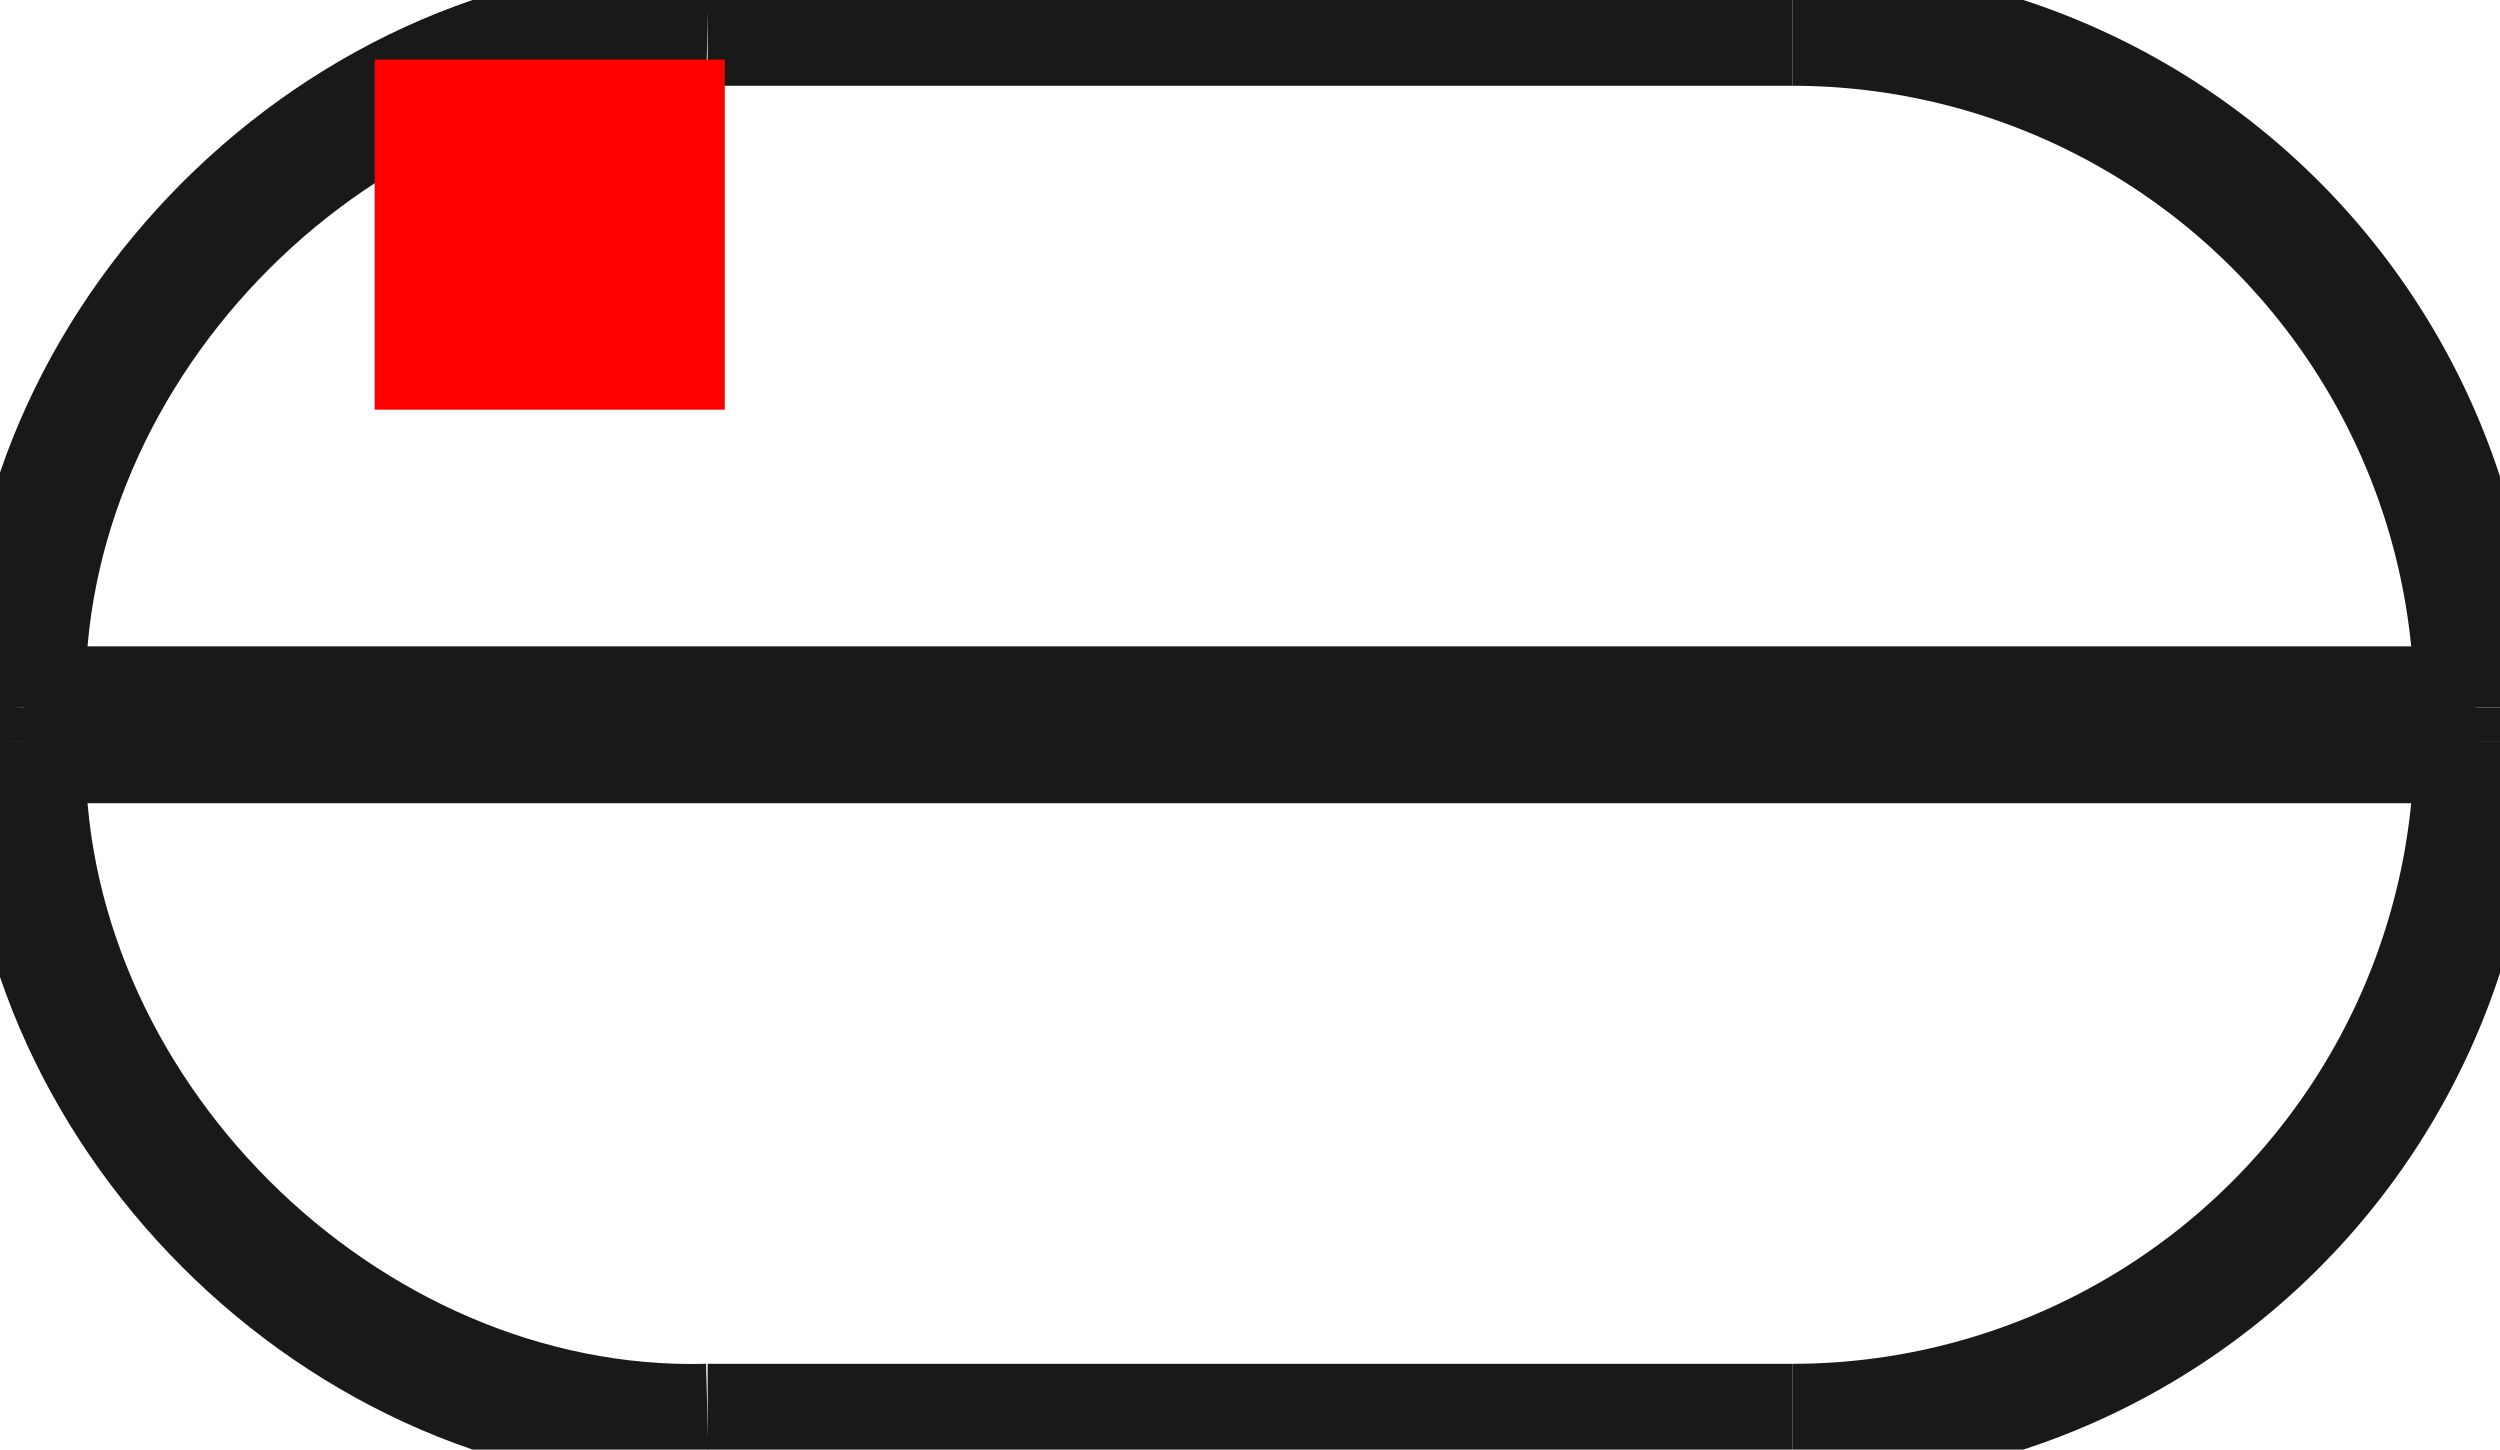 <?xml version="1.0"?>
<!DOCTYPE svg PUBLIC "-//W3C//DTD SVG 1.1//EN" "http://www.w3.org/Graphics/SVG/1.1/DTD/svg11.dtd">
<svg width="7.14mm" height="4.14mm" viewBox="0 0 7.14 4.14" xmlns="http://www.w3.org/2000/svg" version="1.1">
<g id="Shape2DView" transform="translate(1.07,1.17) scale(1,-1)">
<path id="Shape2DView_nwe0000"  d="M 6.0 -0.851 L 6.0 -0.949 " stroke="#191919" stroke-width="0.35 px" style="stroke-width:0.35;stroke-miterlimit:4;stroke-dasharray:none;fill:none;fill-opacity:1;fill-rule: evenodd"/>
<path id="Shape2DView_nwe0001"  d="M 6.0 -0.851 A 1.951 1.951 0 0 1 4.049 1.1" stroke="#191919" stroke-width="0.35 px" style="stroke-width:0.35;stroke-miterlimit:4;stroke-dasharray:none;fill:none;fill-opacity:1;fill-rule: evenodd"/>
<path id="Shape2DView_nwe0002"  d="M 4.049 1.1 L 4.01 1.1 L 3.895 1.1 L 3.711 1.1 L 3.466 1.1 L 3.172 1.1 L 2.845 1.1 L 2.5 1.1 L 2.155 1.1 L 1.828 1.1 L 1.534 1.1 L 1.289 1.1 L 1.105 1.1 L 0.99 1.1 L 0.951 1.1 " stroke="#191919" stroke-width="0.35 px" style="stroke-width:0.35;stroke-miterlimit:4;stroke-dasharray:none;fill:none;fill-opacity:1;fill-rule: evenodd"/>
<path id="Shape2DView_nwe0003"  d="M 6.0 -0.949 A 1.951 1.951 0 0 0 4.049 -2.9" stroke="#191919" stroke-width="0.35 px" style="stroke-width:0.35;stroke-miterlimit:4;stroke-dasharray:none;fill:none;fill-opacity:1;fill-rule: evenodd"/>
<path id="Shape2DView_nwe0004"  d="M 4.049 -2.9 L 4.01 -2.9 L 3.895 -2.9 L 3.711 -2.9 L 3.466 -2.9 L 3.172 -2.9 L 2.845 -2.9 L 2.5 -2.9 L 2.155 -2.9 L 1.828 -2.9 L 1.534 -2.9 L 1.289 -2.9 L 1.105 -2.9 L 0.99 -2.9 L 0.951 -2.9 " stroke="#191919" stroke-width="0.35 px" style="stroke-width:0.35;stroke-miterlimit:4;stroke-dasharray:none;fill:none;fill-opacity:1;fill-rule: evenodd"/>
<path id="Shape2DView_nwe0005"  d="M 6.0 -0.851 L 5.912 -0.851 L 5.653 -0.851 L 5.236 -0.851 L 4.682 -0.851 L 4.019 -0.851 L 3.279 -0.851 L 2.5 -0.851 L 1.721 -0.851 L 0.981 -0.851 L 0.318 -0.851 L -0.236 -0.851 L -0.653 -0.851 L -0.912 -0.851 L -1.0 -0.851 " stroke="#191919" stroke-width="0.35 px" style="stroke-width:0.35;stroke-miterlimit:4;stroke-dasharray:none;fill:none;fill-opacity:1;fill-rule: evenodd"/>
<path id="Shape2DView_nwe0006"  d="M 6.0 -0.949 L 5.912 -0.949 L 5.653 -0.949 L 5.236 -0.949 L 4.682 -0.949 L 4.019 -0.949 L 3.279 -0.949 L 2.5 -0.949 L 1.721 -0.949 L 0.981 -0.949 L 0.318 -0.949 L -0.236 -0.949 L -0.653 -0.949 L -0.912 -0.949 L -1.0 -0.949 " stroke="#191919" stroke-width="0.35 px" style="stroke-width:0.35;stroke-miterlimit:4;stroke-dasharray:none;fill:none;fill-opacity:1;fill-rule: evenodd"/>
<path id="Shape2DView_nwe0007"  d="M -1.0 -0.949 L -1.0 -0.851 " stroke="#191919" stroke-width="0.35 px" style="stroke-width:0.35;stroke-miterlimit:4;stroke-dasharray:none;fill:none;fill-opacity:1;fill-rule: evenodd"/>
<path id="Shape2DView_nwe0008"  d="M -1.0 -0.851 C -1.027 0.191 -0.091 1.127 0.951 1.1 " stroke="#191919" stroke-width="0.35 px" style="stroke-width:0.35;stroke-miterlimit:4;stroke-dasharray:none;fill:none;fill-opacity:1;fill-rule: evenodd"/>
<path id="Shape2DView_nwe0009"  d="M -1.0 -0.949 C -1.027 -1.991 -0.091 -2.927 0.951 -2.9 " stroke="#191919" stroke-width="0.35 px" style="stroke-width:0.35;stroke-miterlimit:4;stroke-dasharray:none;fill:none;fill-opacity:1;fill-rule: evenodd"/>
<title>b'Shape2DView'</title>
</g>
<g id="Rectangle" transform="translate(1.07,1.17) scale(1,-1)">
<rect fill="#ff0000" id="origin" width="1" height="1" x="0" y="0" />
<title>b'Rectangle'</title>
</g>
</svg>